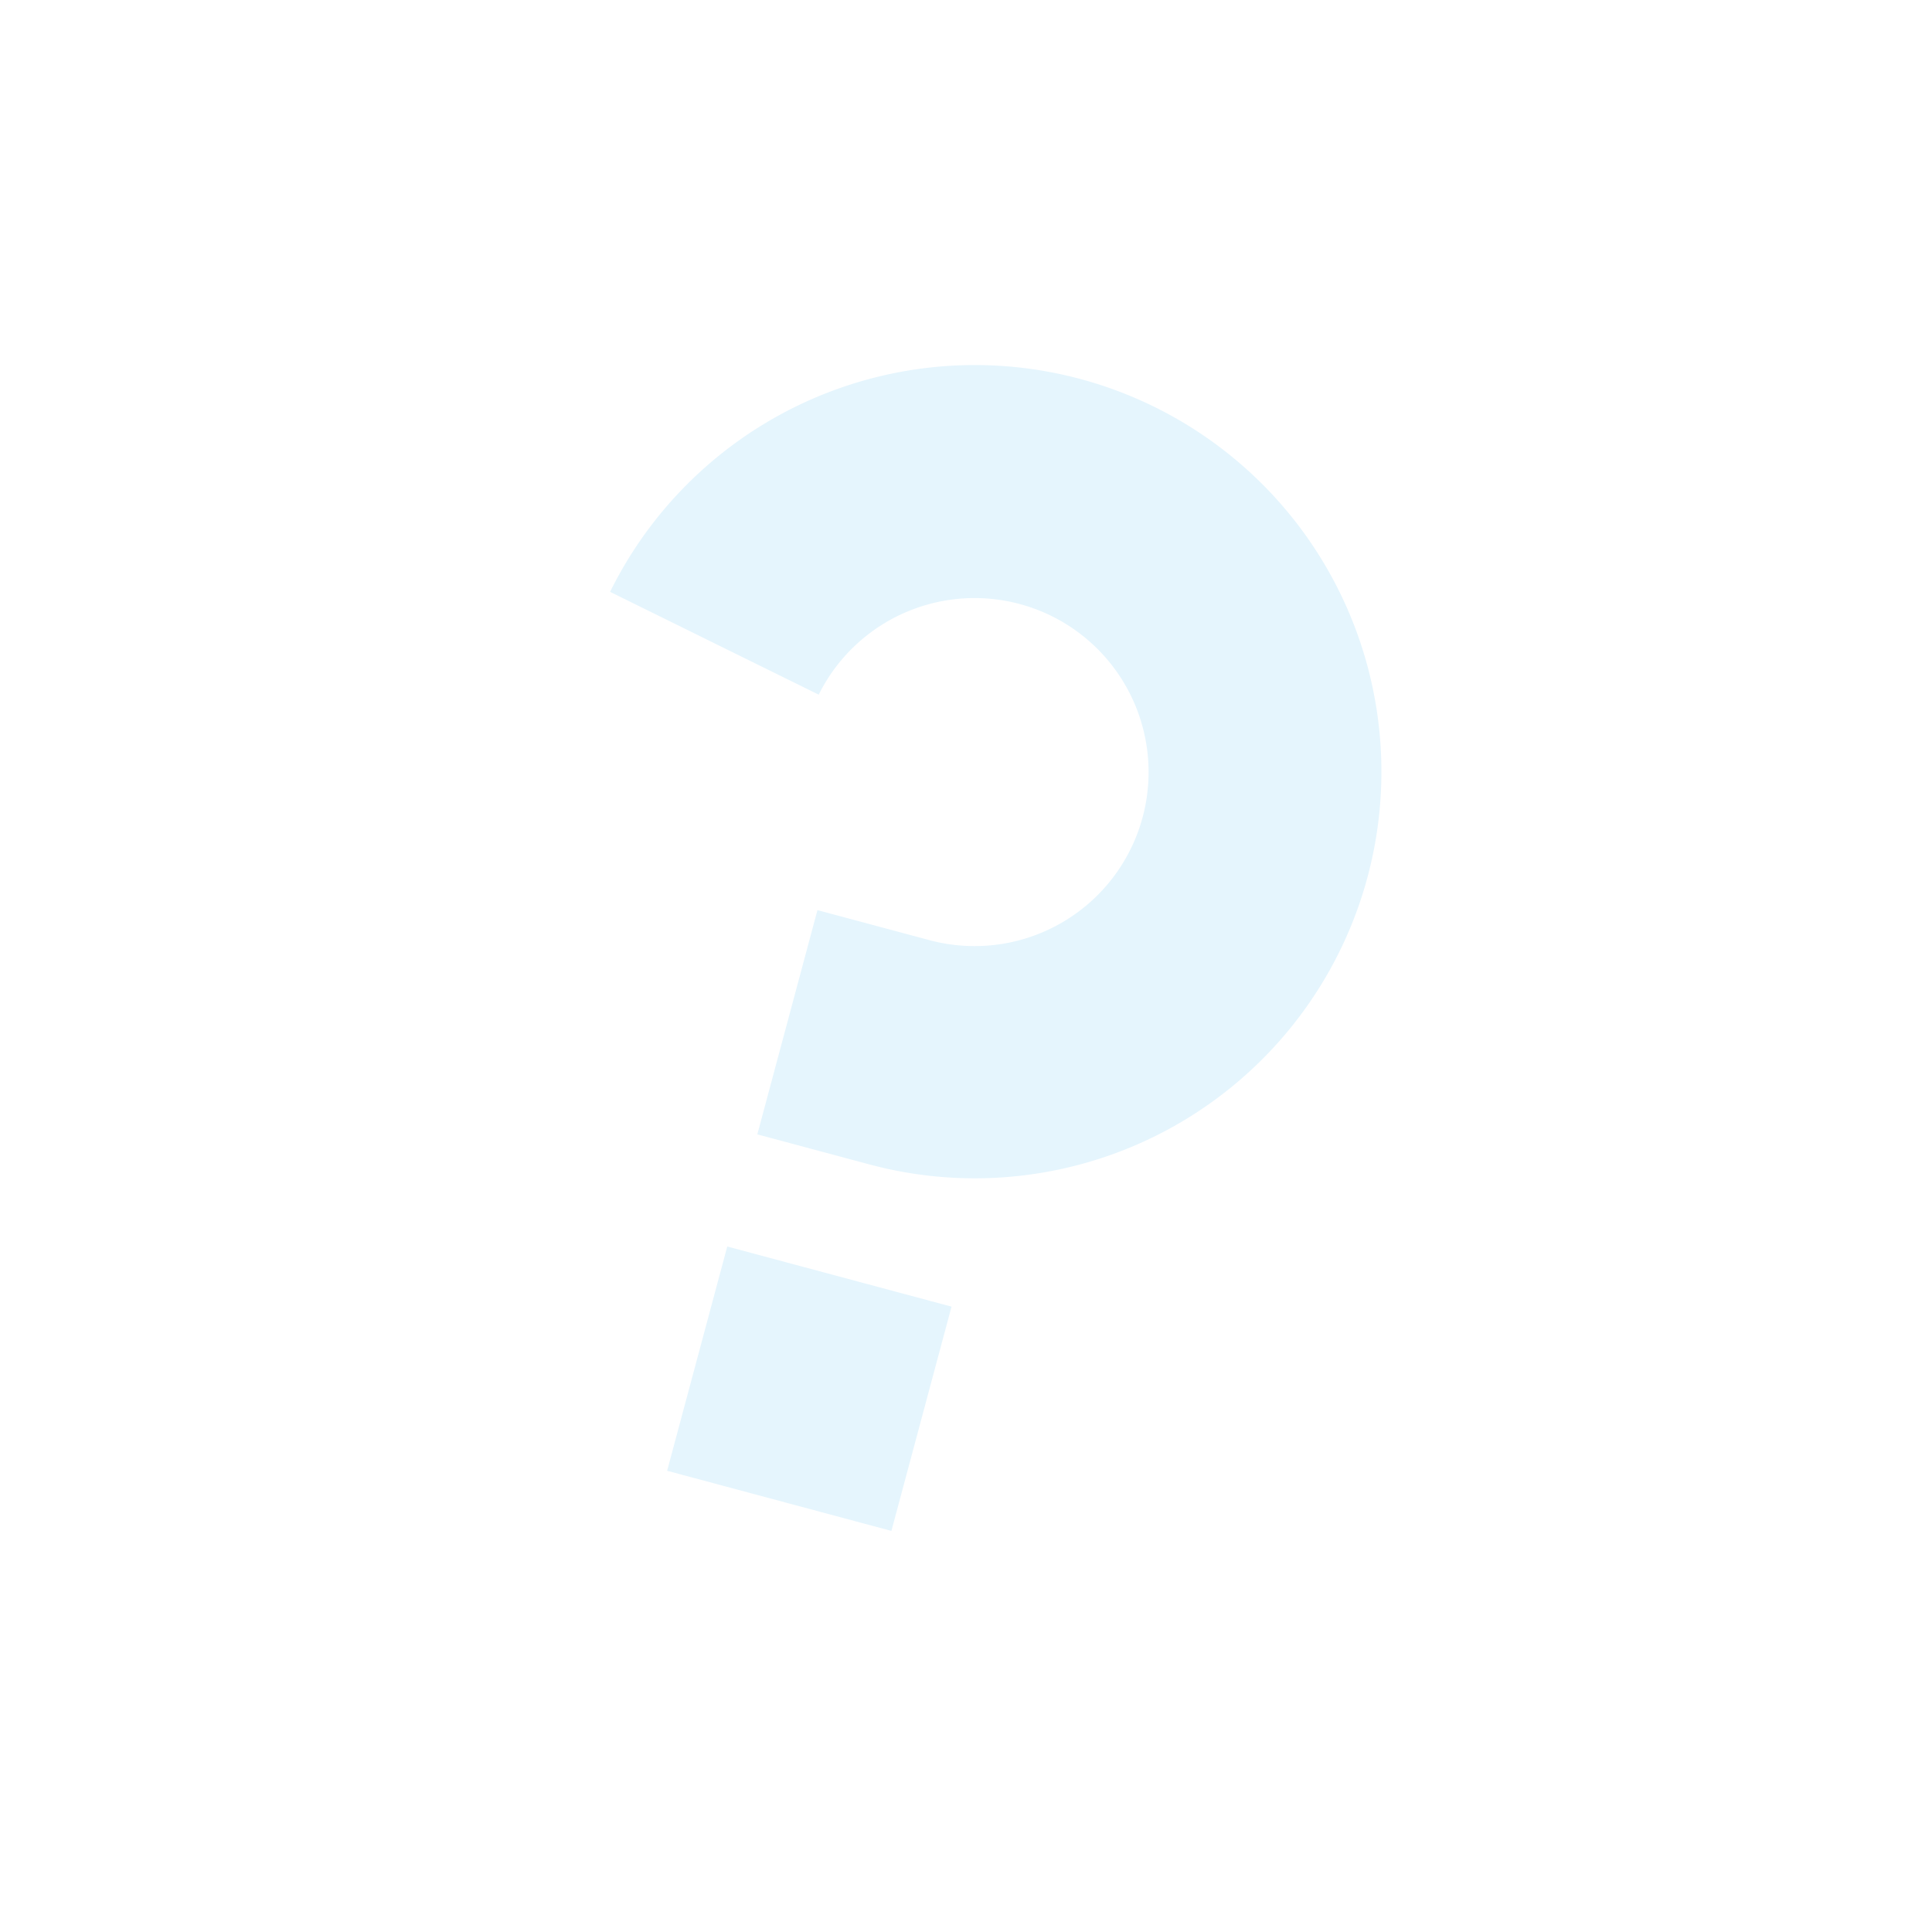 <svg id="shape_nayami" xmlns="http://www.w3.org/2000/svg" xmlns:xlink="http://www.w3.org/1999/xlink" width="196" height="196" viewBox="0 0 196 196">
  <defs>
    <filter id="楕円形_17" x="0" y="0" width="196" height="196" filterUnits="userSpaceOnUse">
      <feOffset dx="6" dy="6" input="SourceAlpha"/>
      <feGaussianBlur result="blur"/>
      <feFlood flood-color="#1ca8ea" flood-opacity="0.502"/>
      <feComposite operator="in" in2="blur"/>
      <feComposite in="SourceGraphic"/>
    </filter>
  </defs>
  <g transform="matrix(1, 0, 0, 1, 0, 0)" filter="url(#楕円形_17)">
    <circle id="楕円形_17-2" data-name="楕円形 17" cx="95" cy="95" r="95" fill="#fff"/>
  </g>
  <path id="パス_248" data-name="パス 248" d="M45.807,106.227H69.36V129.78H45.807ZM17.13,45.164A41.247,41.247,0,1,1,57.583,94.45H45.807V70.9H57.583A17.652,17.652,0,1,0,40.271,49.757Z" transform="matrix(0.966, 0.259, -0.259, 0.966, 57.043, 11.978)" fill="#e5f5fd"/>
</svg>
